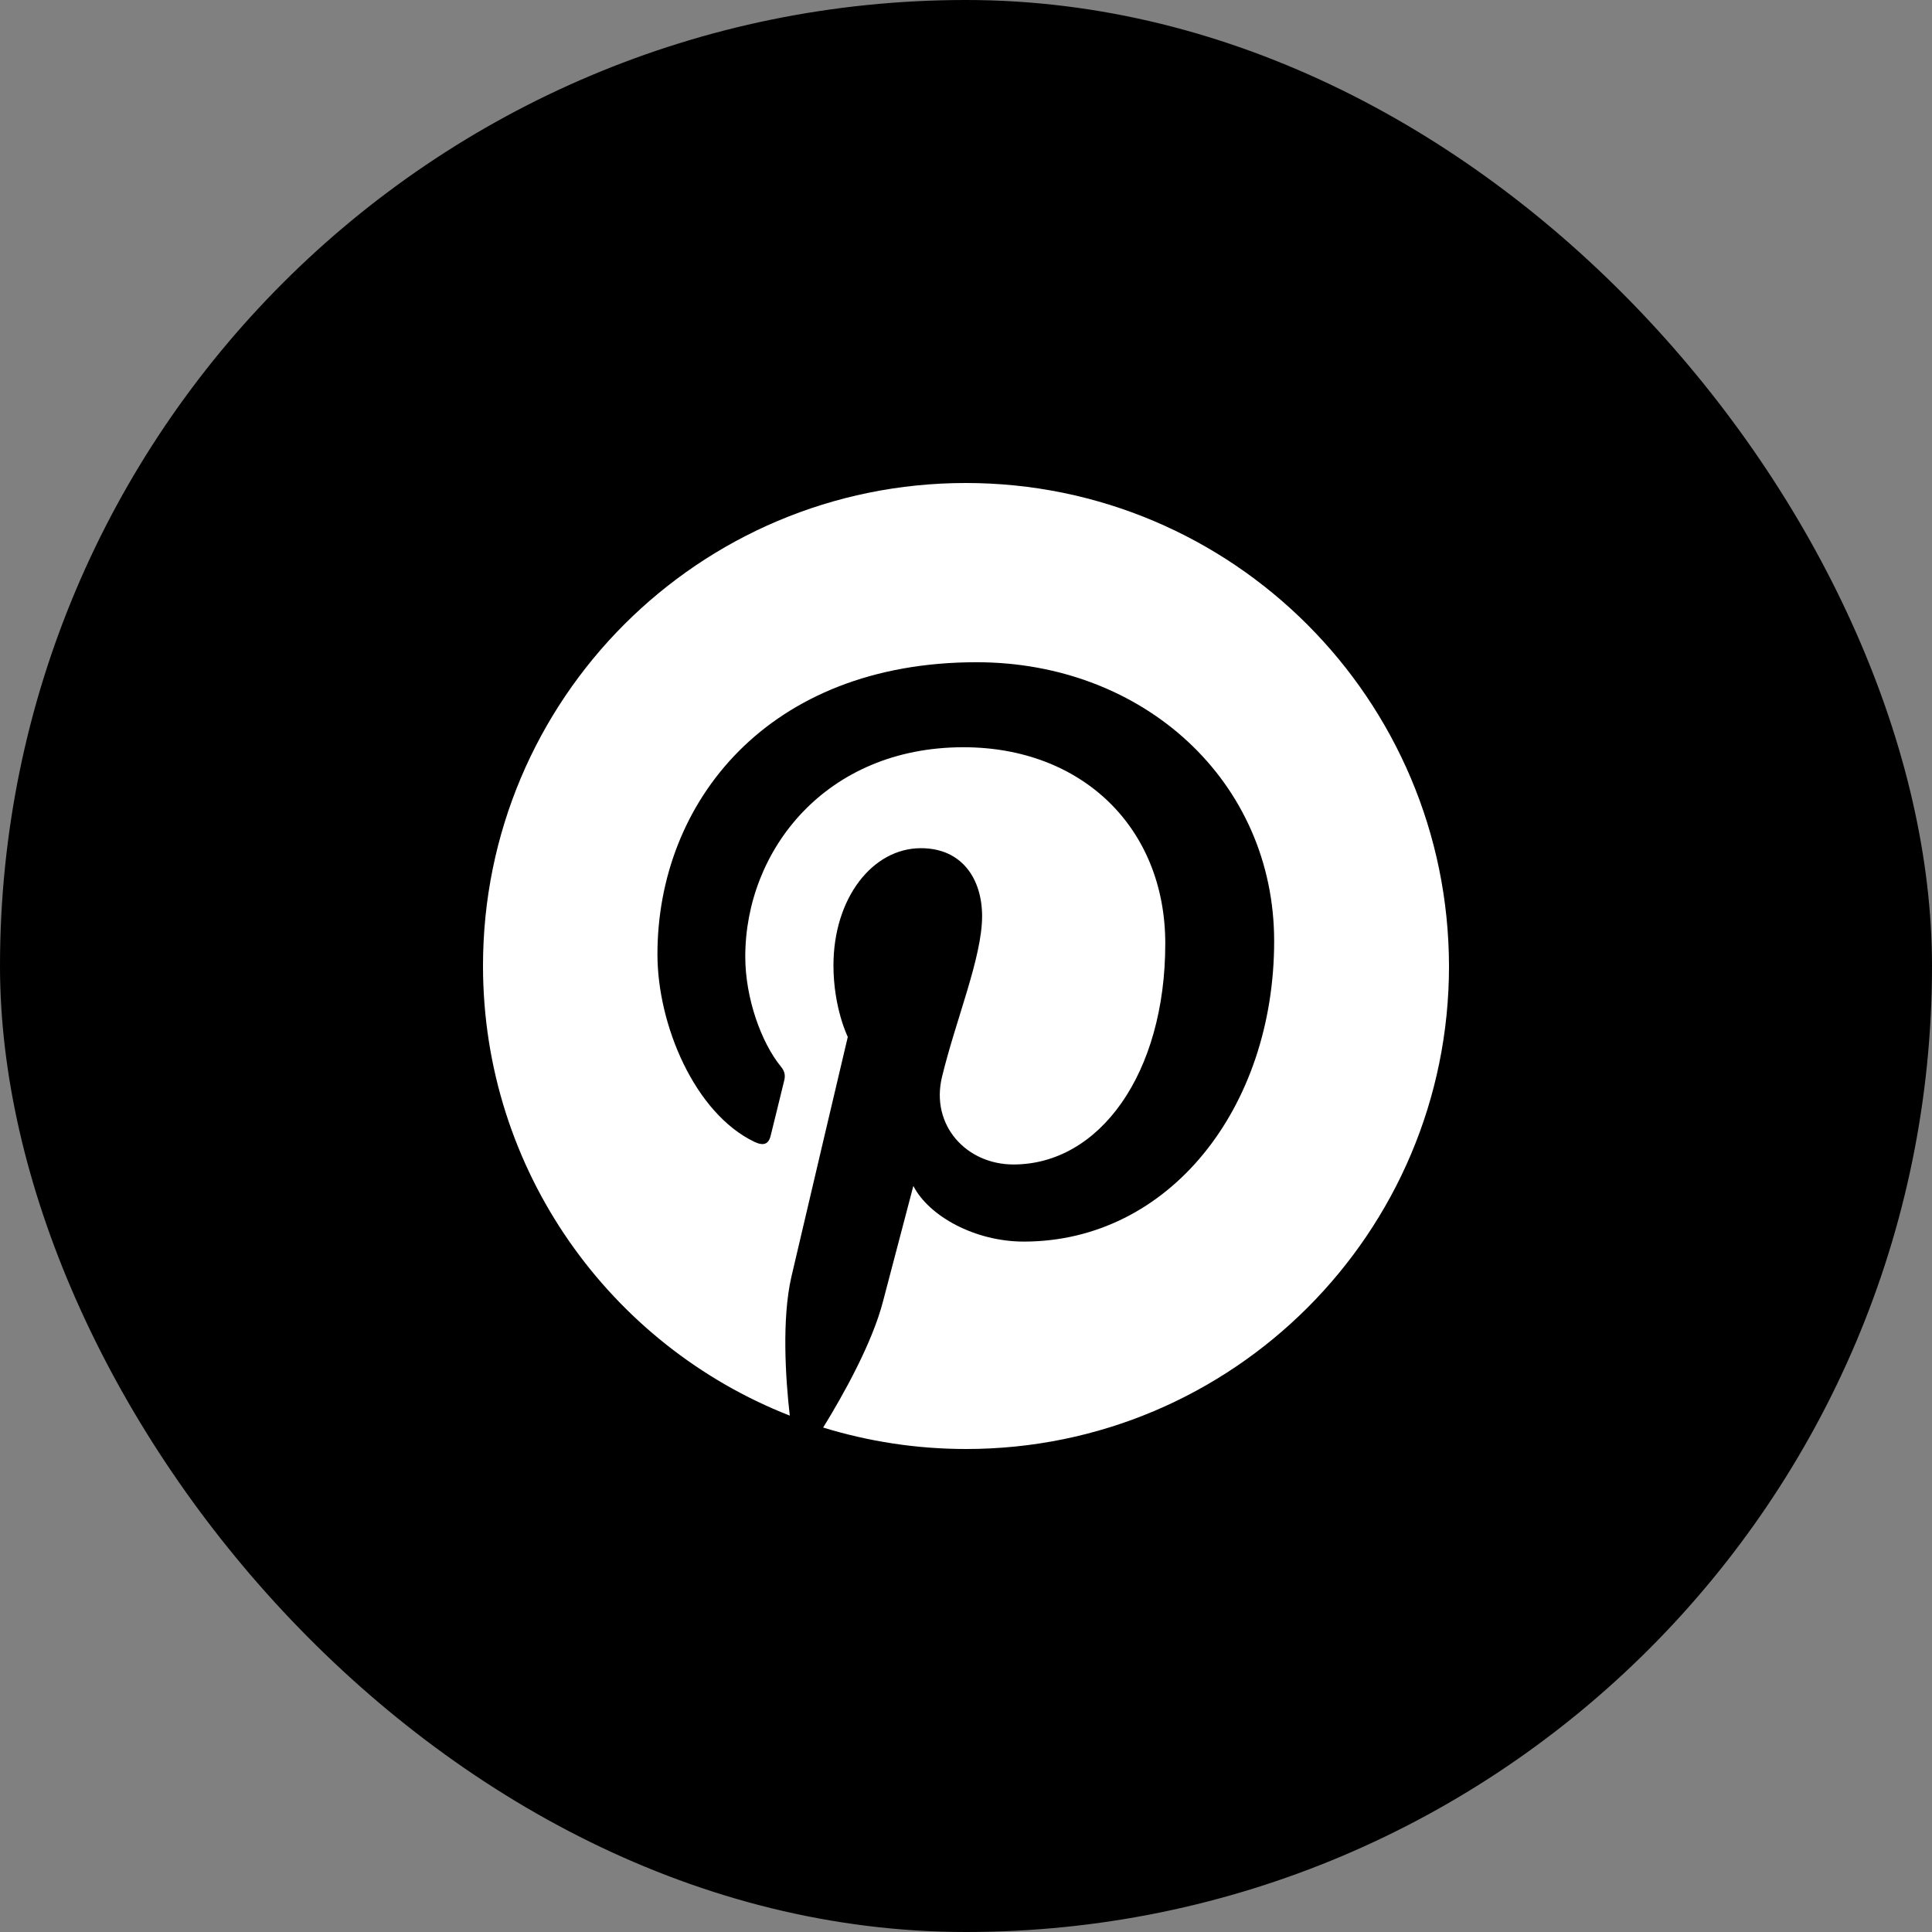 <svg width="48" height="48" viewBox="0 0 48 48" fill="none" xmlns="http://www.w3.org/2000/svg">
<rect x="0" y="0" width="48" height="48" fill="#808080" stroke="none"/>
<rect width="48" height="48" rx="24" fill="black"/>
<g clip-path="url(#clip0_856_3284)">
<path d="M23.995 12C17.361 12 12 17.371 12 23.995C12 29.079 15.159 33.423 19.622 35.171C19.513 34.223 19.424 32.762 19.661 31.725C19.878 30.787 21.063 25.762 21.063 25.762C21.063 25.762 20.707 25.042 20.707 23.985C20.707 22.317 21.675 21.073 22.88 21.073C23.906 21.073 24.4 21.843 24.4 22.761C24.4 23.788 23.748 25.328 23.403 26.759C23.116 27.954 24.005 28.931 25.18 28.931C27.312 28.931 28.951 26.68 28.951 23.442C28.951 20.569 26.888 18.565 23.936 18.565C20.52 18.565 18.516 21.122 18.516 23.768C18.516 24.795 18.911 25.9 19.404 26.503C19.503 26.621 19.513 26.73 19.483 26.848C19.395 27.223 19.187 28.043 19.148 28.211C19.098 28.428 18.97 28.477 18.743 28.369C17.262 27.658 16.334 25.466 16.334 23.709C16.334 19.928 19.079 16.453 24.262 16.453C28.418 16.453 31.656 19.414 31.656 23.383C31.656 27.52 29.05 30.847 25.436 30.847C24.222 30.847 23.077 30.215 22.692 29.464C22.692 29.464 22.09 31.755 21.942 32.318C21.675 33.364 20.945 34.667 20.451 35.467C21.576 35.812 22.761 36 24.005 36C30.629 36 36 30.629 36 24.005C35.99 17.371 30.619 12 23.995 12Z" fill="white"/>
</g>
<defs>
<clipPath id="clip0_856_3284">
<rect width="24" height="24" fill="white" transform="translate(12 12)"/>
</clipPath>
</defs>
</svg>
